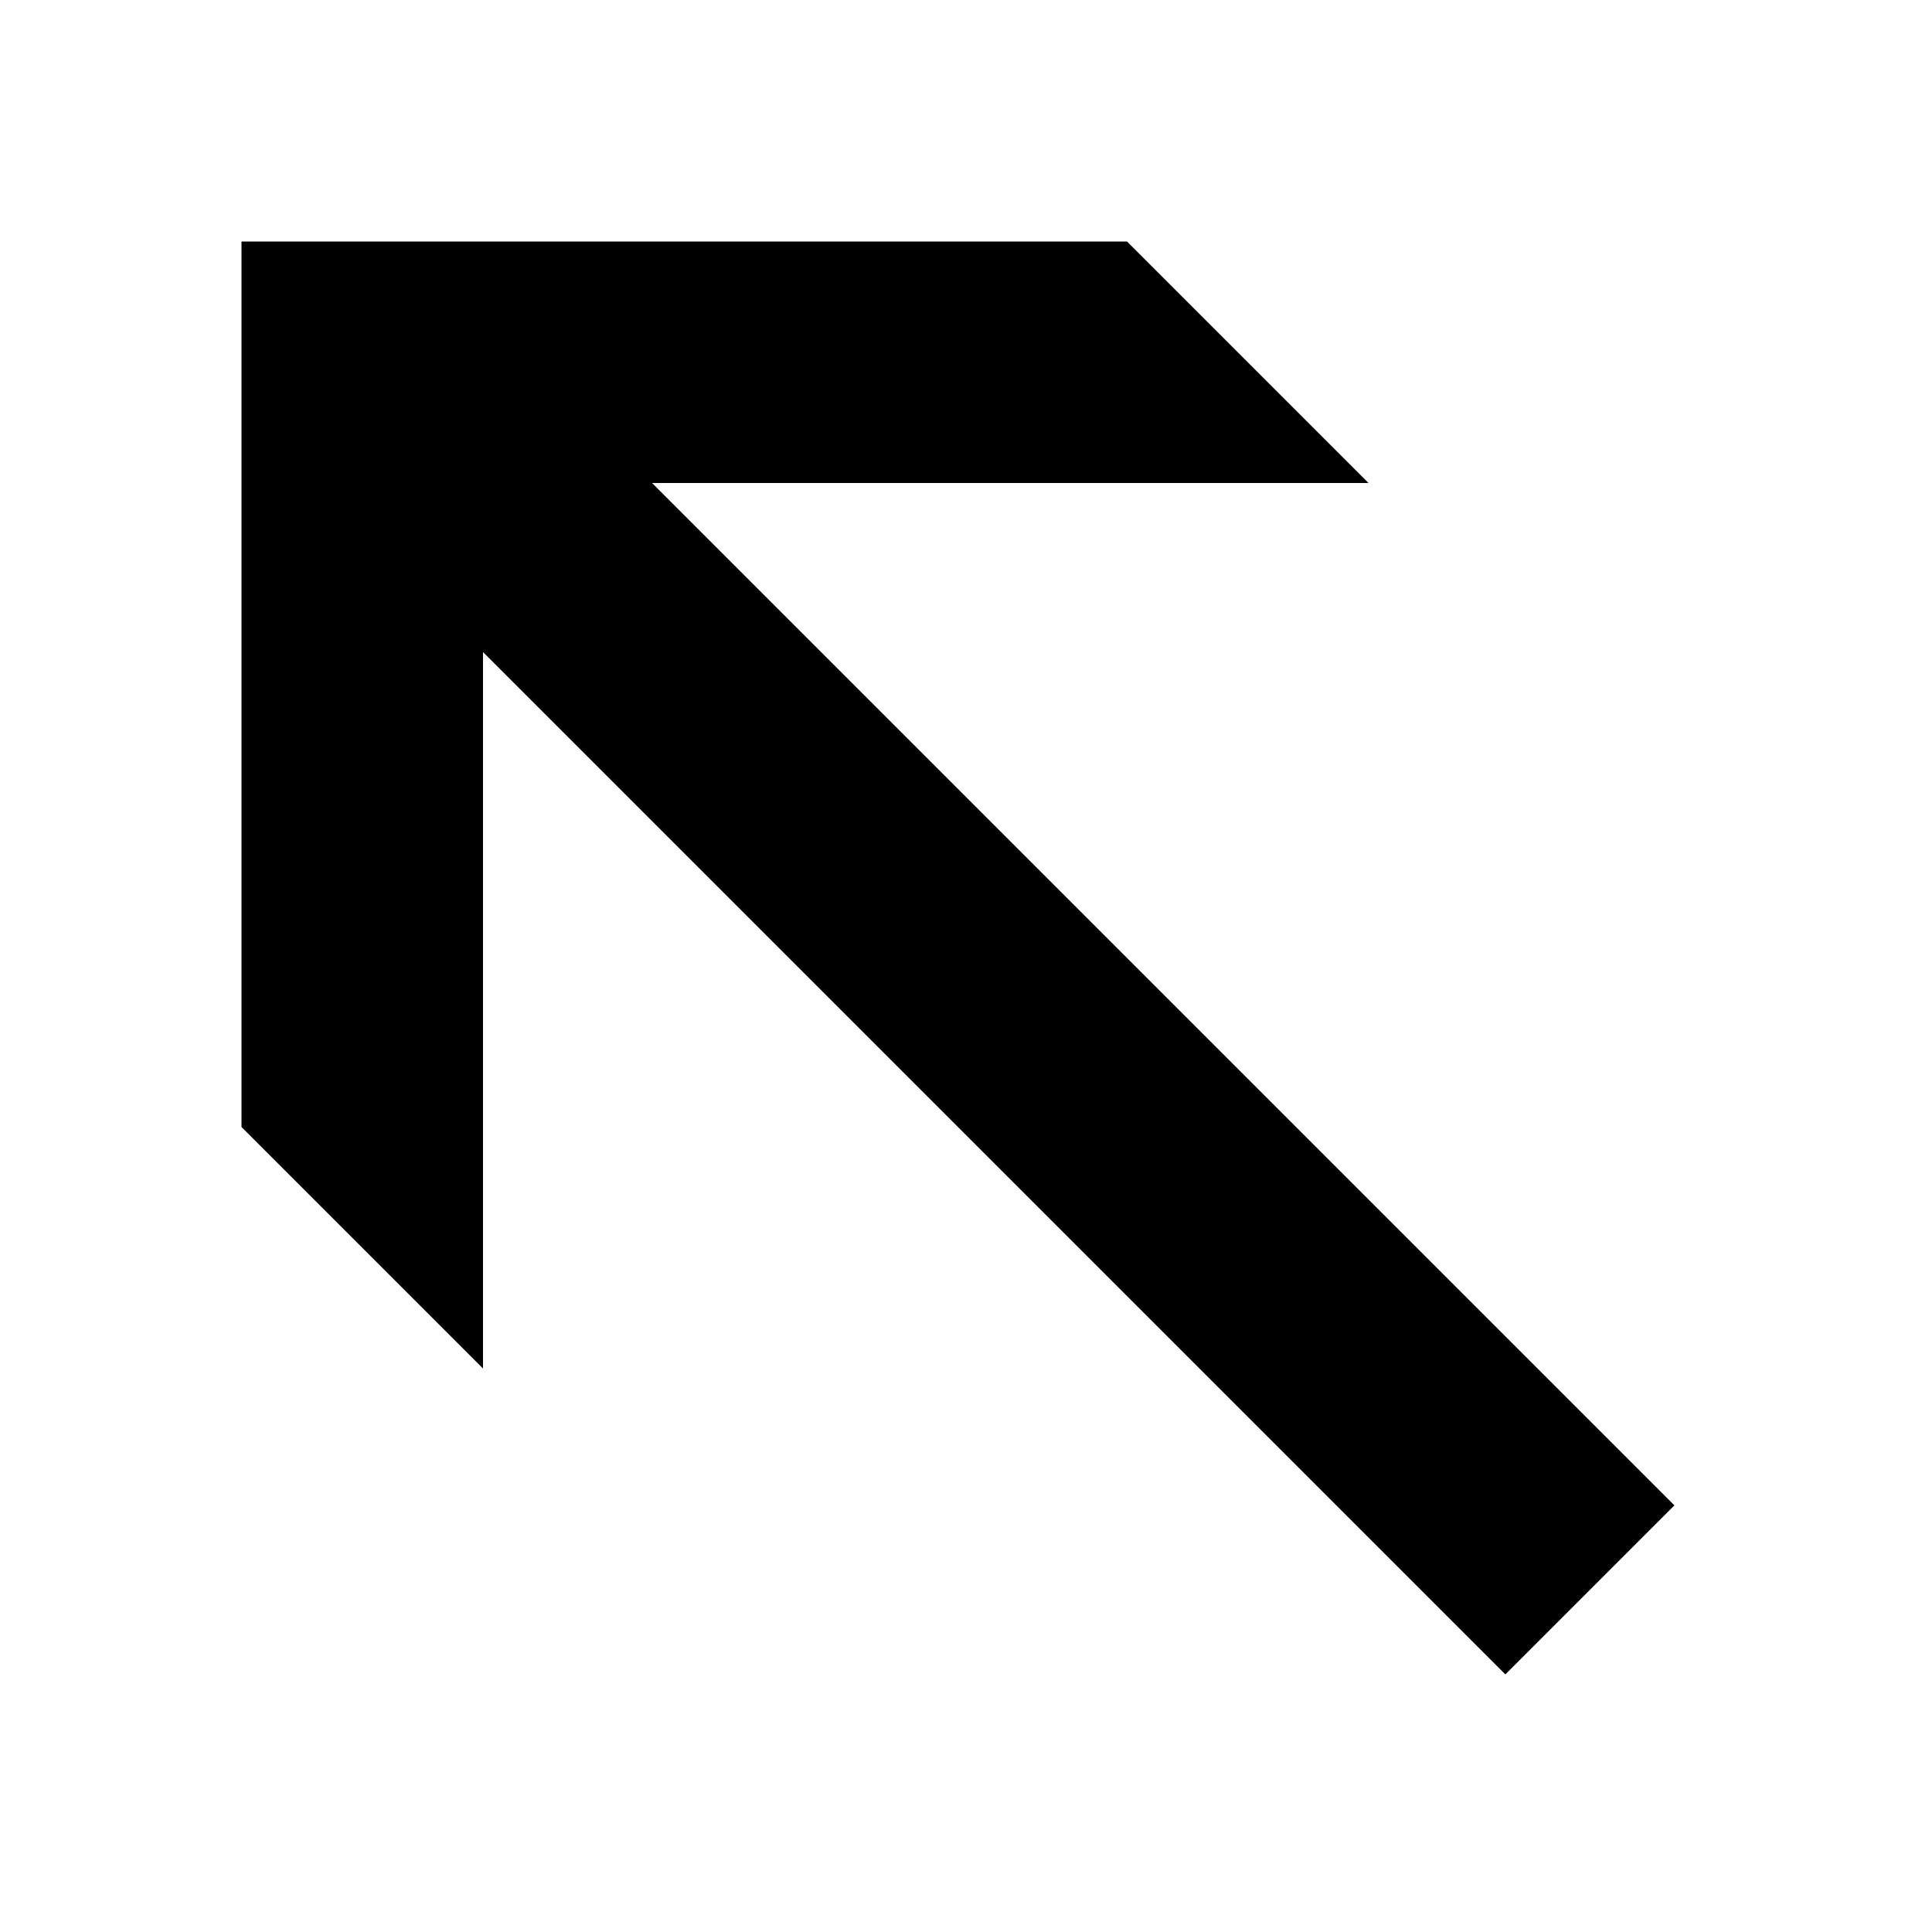 <svg width="24" height="24" viewBox="0 0 24 24" fill="none" xmlns="http://www.w3.org/2000/svg">
  <title>Arrow left up (outlined)</title>
  <g transform="matrix(
          1 0
          0 1
          3 3
        )"><path fill-rule="nonzero" clip-rule="nonzero" d="M17.8 15.7L5.1 3L14 3L11 0L0 0L0 11L3 14L3 5.1L15.7 17.8L17.8 15.7Z" fill="currentColor" opacity="1"/></g>
</svg>
